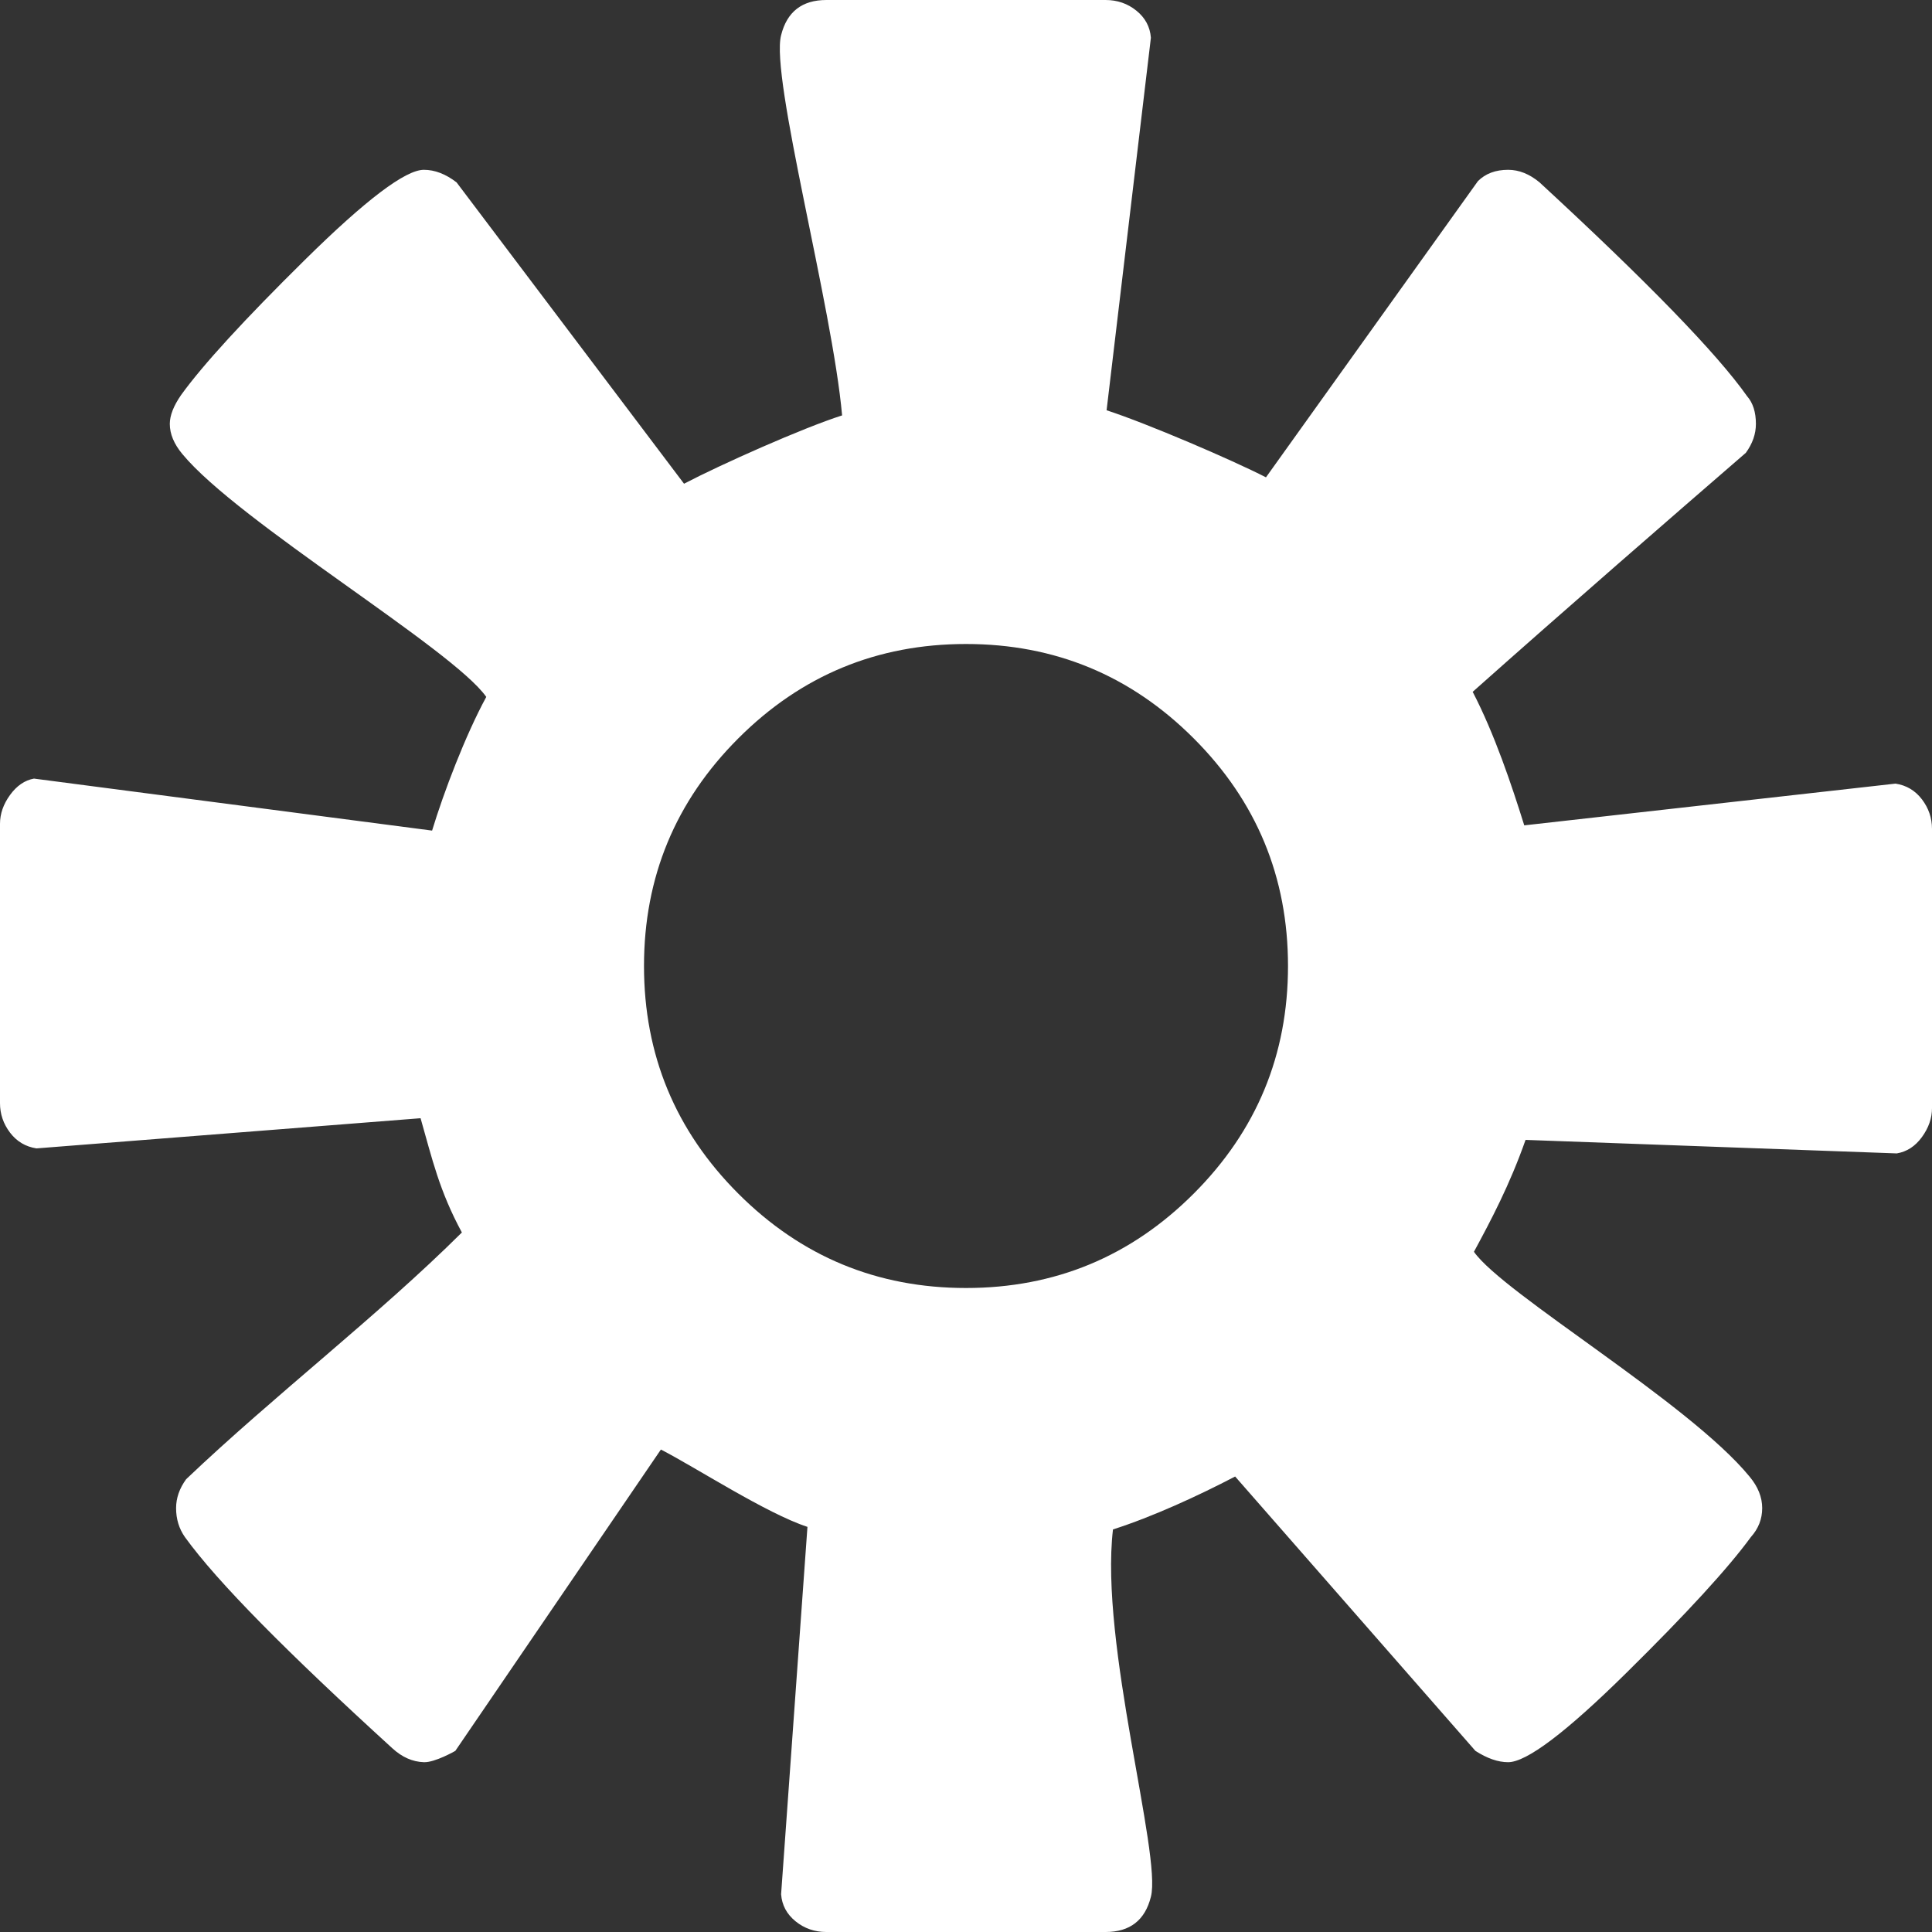 <svg height="1536" width="1536" xmlns="http://www.w3.org/2000/svg"><rect width="100%" height="100%" fill="#333333" stroke="none"/><path d="m1024 768c0-70.667-25-131-75-181s-110.333-75-181-75-131 25-181 75-75 110.333-75 181 25 131 75 181 110.333 75 181 75 131-25 181-75 75-110.333 75-181zm512-109v222c0 8-2.667 15.667-8 23s-12 11.667-20 13l-295.132-10.75c-12.667 36-27.706 64.294-41.039 88.961 23.333 33.333 171.171 120.123 219.171 178.79 6.667 8 10 16.333 10 25s-3 16.333-9 23c-18 24.667-51 60.667-99 108s-79.333 71-94 71c-8 0-16.667-3-26-9l-191.026-218.132c-29.333 15.333-65.785 32.079-97.118 42.079-10.667 90.667 38.811 258.719 30.145 292.053-4.667 18.667-16.667 28-36 28h-222c-9.333 0-17.5-2.833-24.5-8.5s-10.833-12.833-11.5-21.5l20.947-292.092c-32.667-10.667-89.18-47.474-116.513-61.474l-163.434 239.566s-16.148 9.305-25 9c-9.099-.314-17.339-4.01-25-11-83.681-76.351-139-132-165-168-4.667-6.667-7-14.333-7-23 0-8 2.667-15.667 8-23 70.1-66.706 152.543-129.874 219.211-196.145-18-33.333-23.509-58.175-32.842-90.842l-305.368 23.987c-8.667-1.333-15.667-5.5-21-12.5-5.333-7-8-14.833-8-23.5v-222c0-8 2.667-15.667 8-23 5.333-7.333 11.667-11.667 19-13l316.526 41.342c9.333-30.667 26.412-75.61 43.079-106.276-26.667-38-196.939-139.066-241.605-193.066-6.667-8-10-16-10-24 0-6.667 3-14.333 9-23 17.333-24 50.167-59.833 98.5-107.5s79.833-71.5 94.5-71.5c8.667 0 17.333 3.333 26 10l180.829 239.566c29.333-15.333 94.338-44.316 125.671-54.316-7.689-86.588-57.167-268.917-48.5-302.25 4.667-18.667 16.667-28 36-28h222c9.333 0 17.5 2.833 24.5 8.5s10.833 12.833 11.5 21.5l-35.224 296.171c32.667 10.667 99.377 39.316 126.711 53.316l168.513-235.487c6-6 14-9 24-9 8.667 0 17 3.333 25 10 86 79.333 141 136 165 170 4.667 5.333 7 12.667 7 22 0 8-2.667 15.667-8 23-56.811 49.127-143.134 124.148-217.171 190.026 17.333 33.333 31 74.158 41 106.158l295.171-33.184c8.667 1.333 15.667 5.5 21 12.5s8 14.833 8 23.5z" fill="#fff"/></svg>